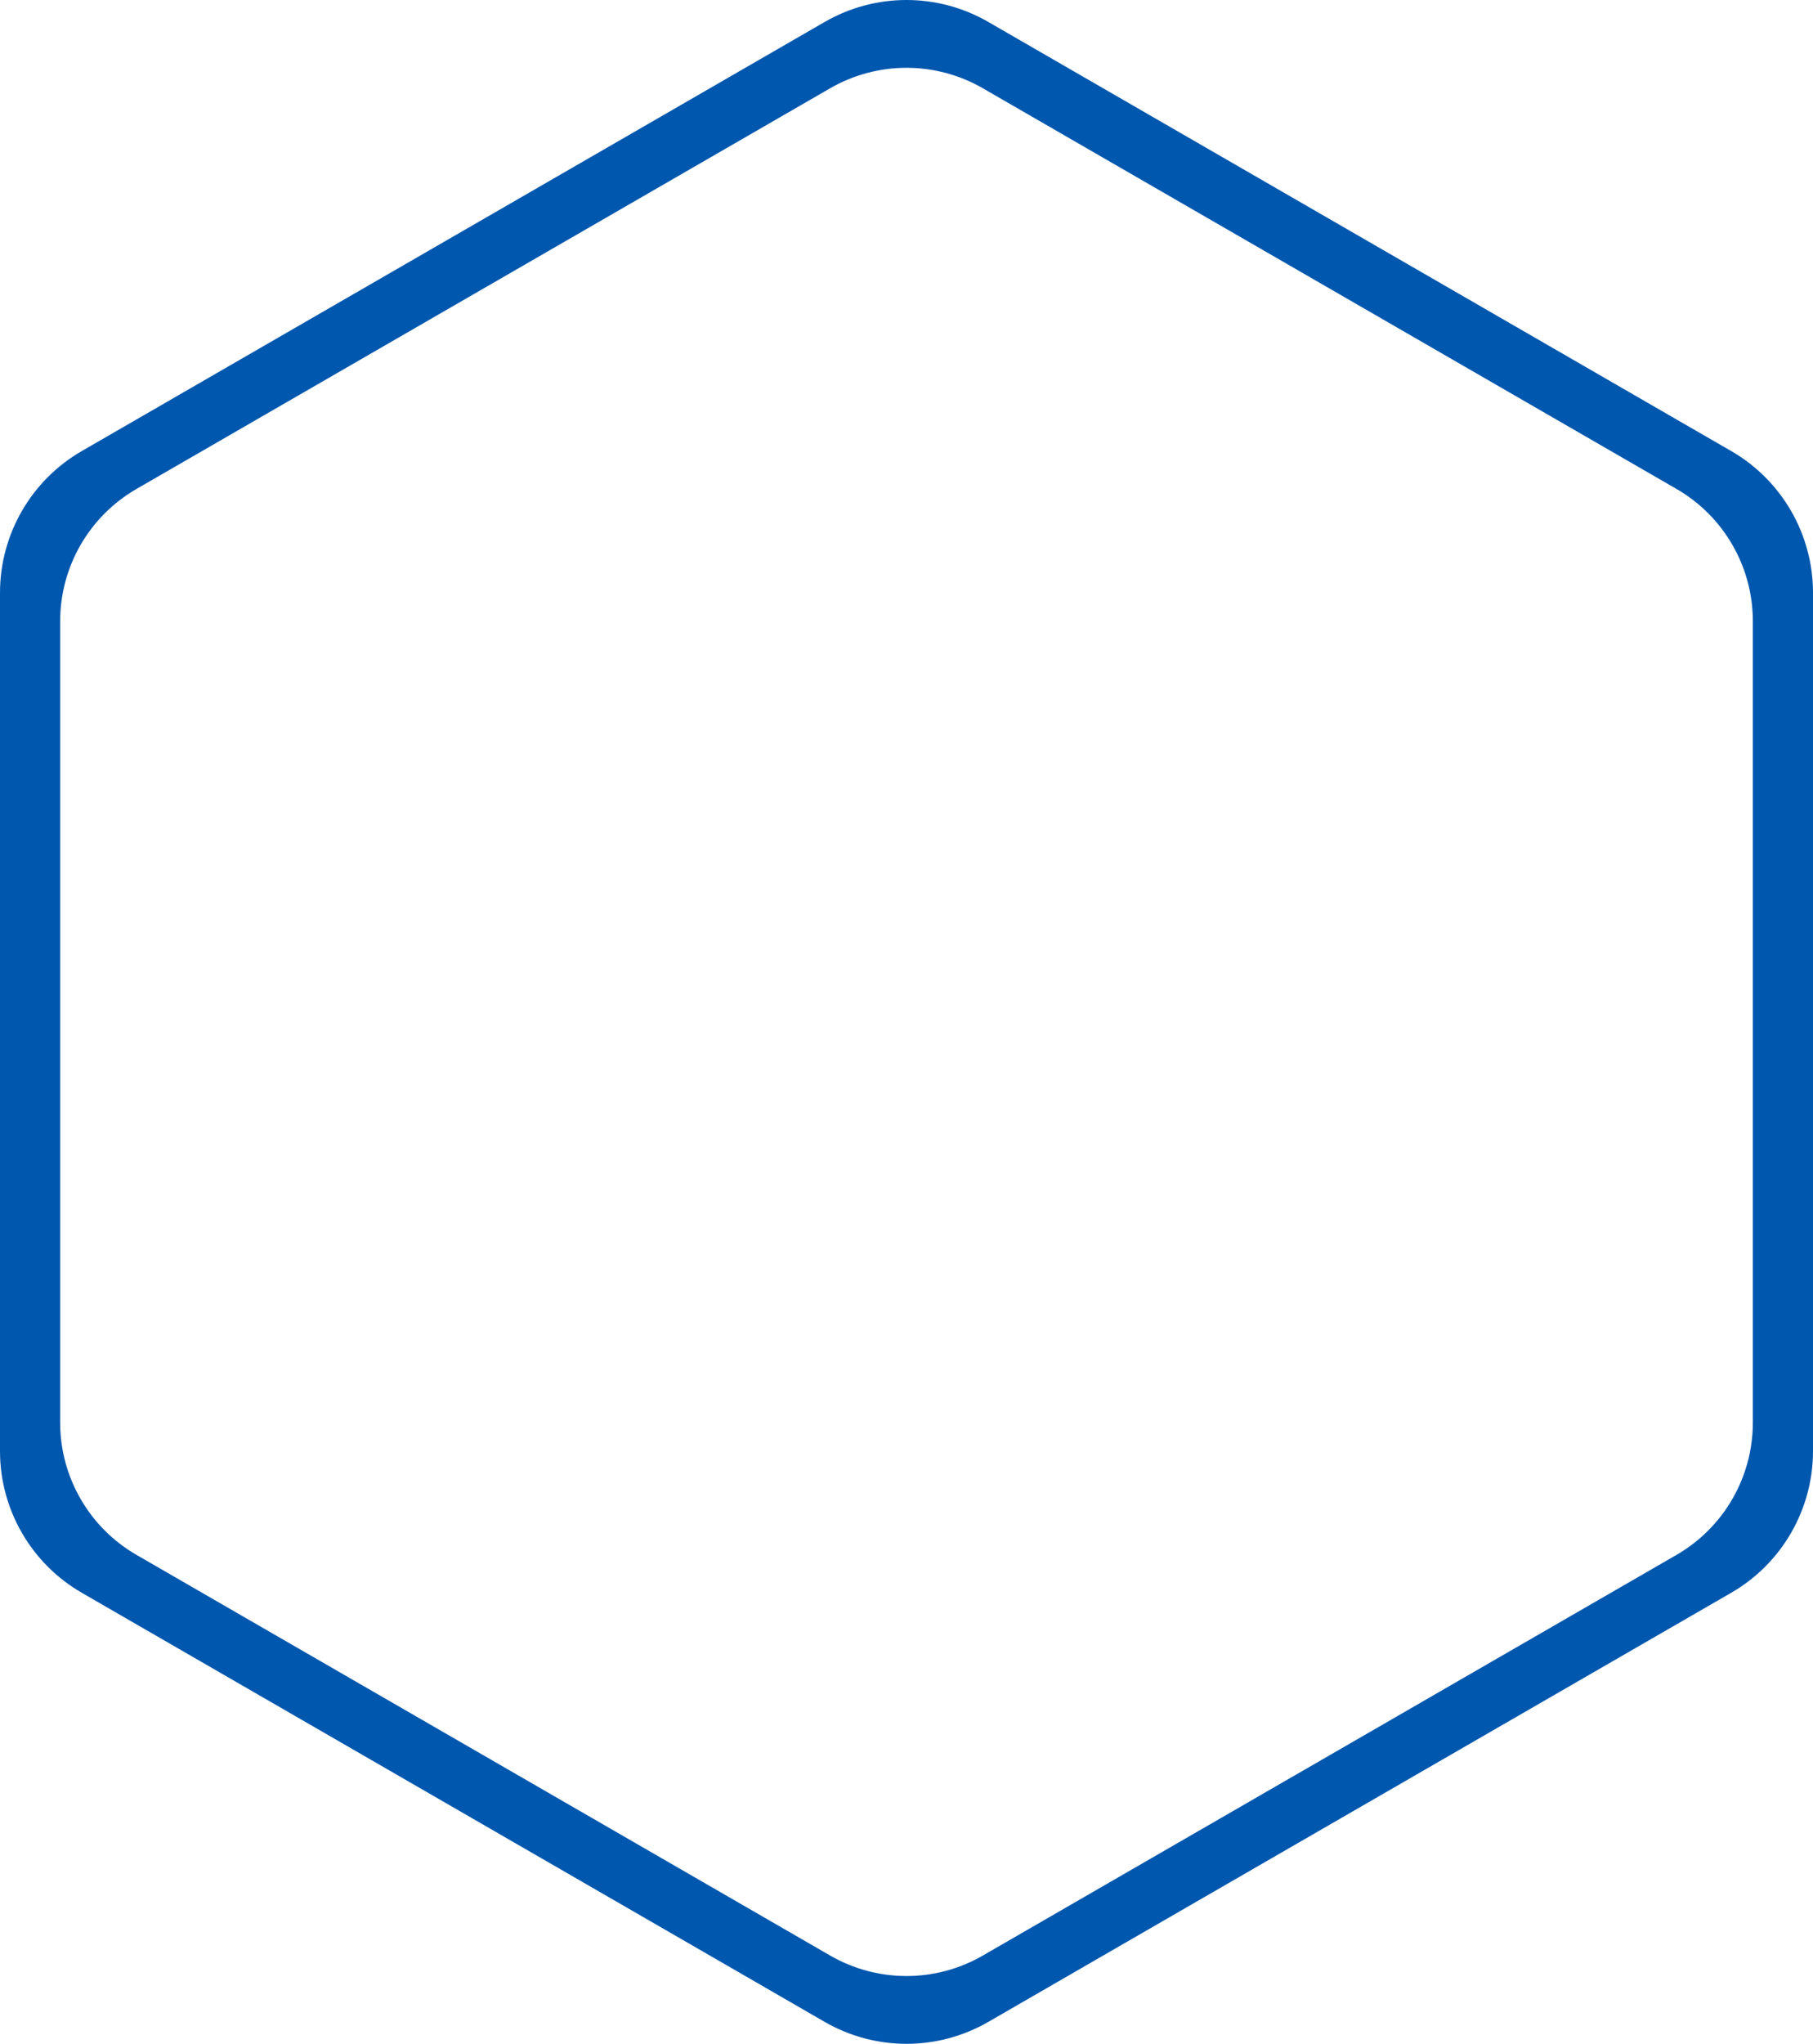 <svg width="805" height="907" xmlns="http://www.w3.org/2000/svg" xmlns:xlink="http://www.w3.org/1999/xlink" xml:space="preserve" overflow="hidden"><defs><clipPath id="clip0"><rect x="1434" y="1208" width="805" height="907"/></clipPath></defs><g clip-path="url(#clip0)" transform="translate(-1434 -1208)"><path d="M1836.5 1238.09C1824.79 1238.09 1813.09 1241.12 1802.6 1247.17L1494.61 1424.98C1473.63 1437.09 1460.71 1459.47 1460.71 1483.69L1460.71 1839.31C1460.71 1863.53 1473.63 1885.91 1494.61 1898.02L1802.6 2075.82C1823.58 2087.94 1849.42 2087.94 1870.4 2075.82L2178.39 1898.02C2199.37 1885.91 2212.29 1863.53 2212.29 1839.31L2212.29 1483.69C2212.29 1459.47 2199.37 1437.09 2178.39 1424.98L1870.4 1247.17C1859.91 1241.12 1848.2 1238.09 1836.5 1238.09ZM1836.5 1208C1849.04 1208 1861.57 1211.24 1872.81 1217.73L2202.69 1408.17C2225.16 1421.14 2239 1445.11 2239 1471.06L2239 1851.94C2239 1877.88 2225.16 1901.86 2202.69 1914.83L1872.81 2105.27C1850.34 2118.24 1822.66 2118.24 1800.19 2105.27L1470.31 1914.83C1447.84 1901.86 1434 1877.88 1434 1851.94L1434 1471.06C1434 1445.11 1447.84 1421.14 1470.31 1408.17L1800.19 1217.73C1811.42 1211.24 1823.96 1208 1836.5 1208Z" fill="#0057AE" fill-rule="evenodd"/></g></svg>